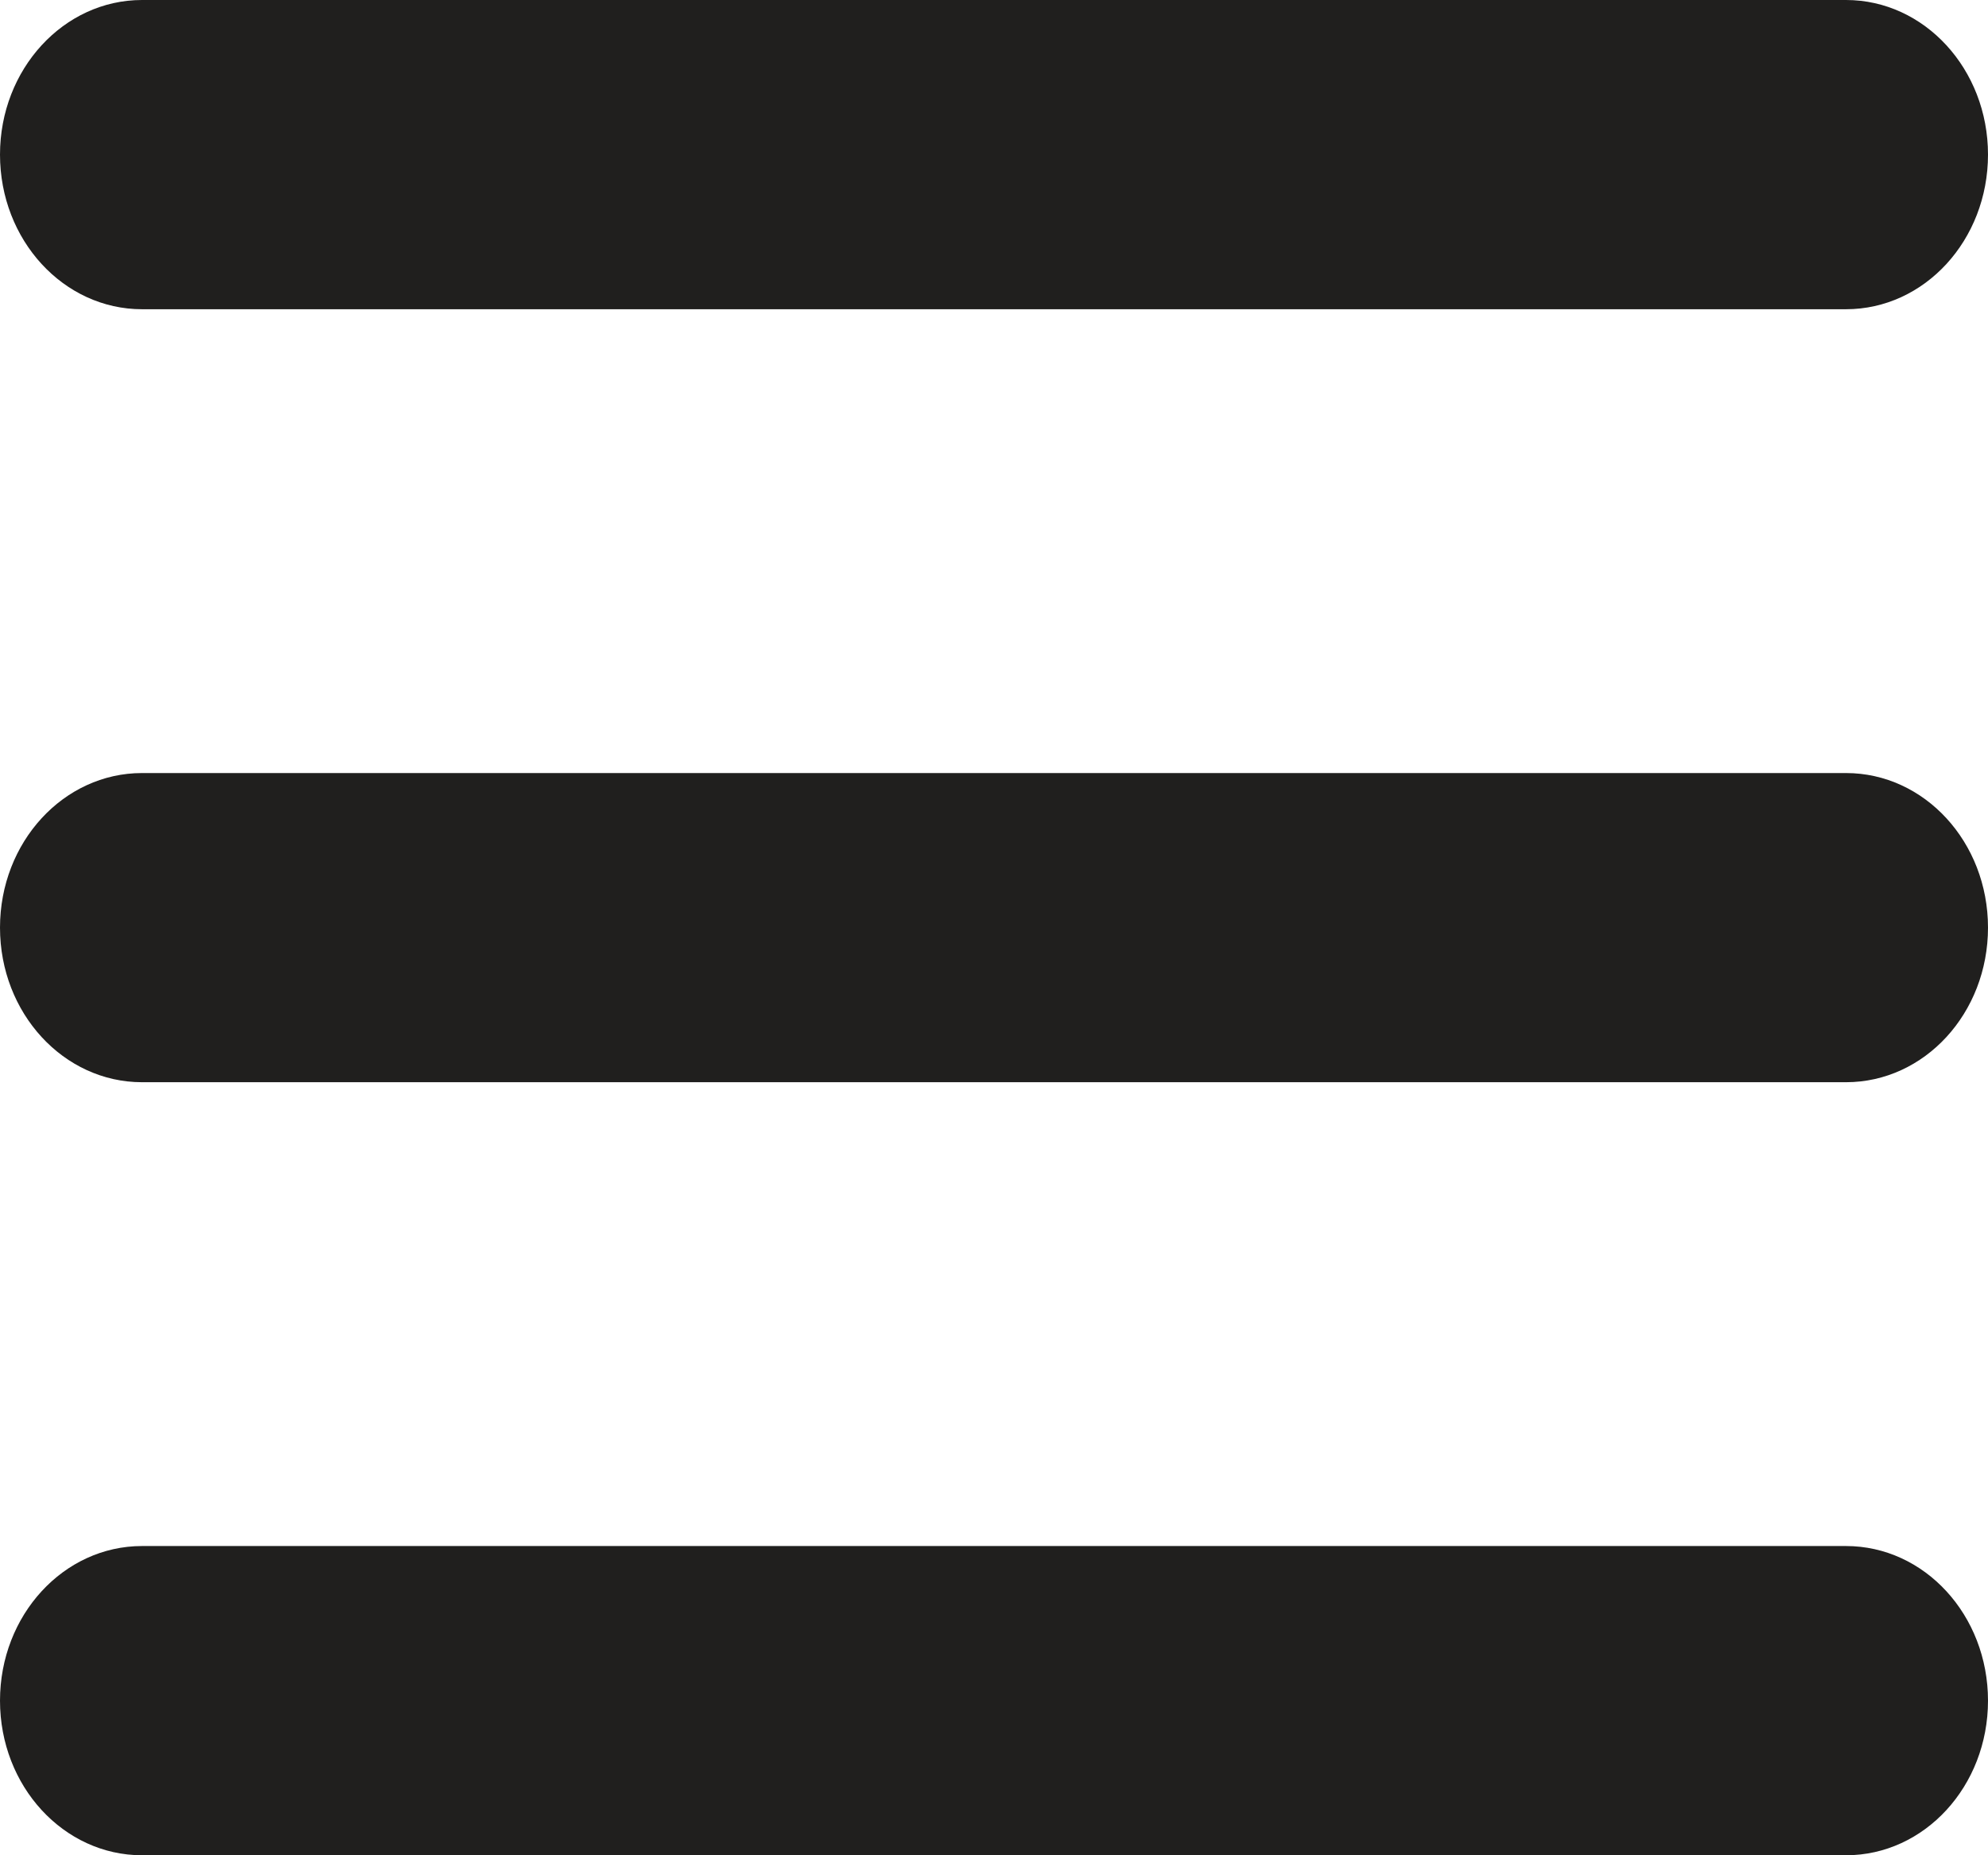 <svg width="30" height="28" viewBox="0 0 30 28" fill="none" xmlns="http://www.w3.org/2000/svg">
    <path d="M0 2.333C0 1.045 0.96 0 2.143 0H27.857C29.042 0 30 1.045 30 2.333C30 3.624 29.042 4.667 27.857 4.667H2.143C0.96 4.667 0 3.624 0 2.333ZM0 14C0 12.709 0.96 11.667 2.143 11.667H27.857C29.042 11.667 30 12.709 30 14C30 15.291 29.042 16.333 27.857 16.333H2.143C0.96 16.333 0 15.291 0 14ZM27.857 28H2.143C0.96 28 0 26.957 0 25.667C0 24.376 0.96 23.333 2.143 23.333H27.857C29.042 23.333 30 24.376 30 25.667C30 26.957 29.042 28 27.857 28Z" fill="#201F1E"/>
</svg>
